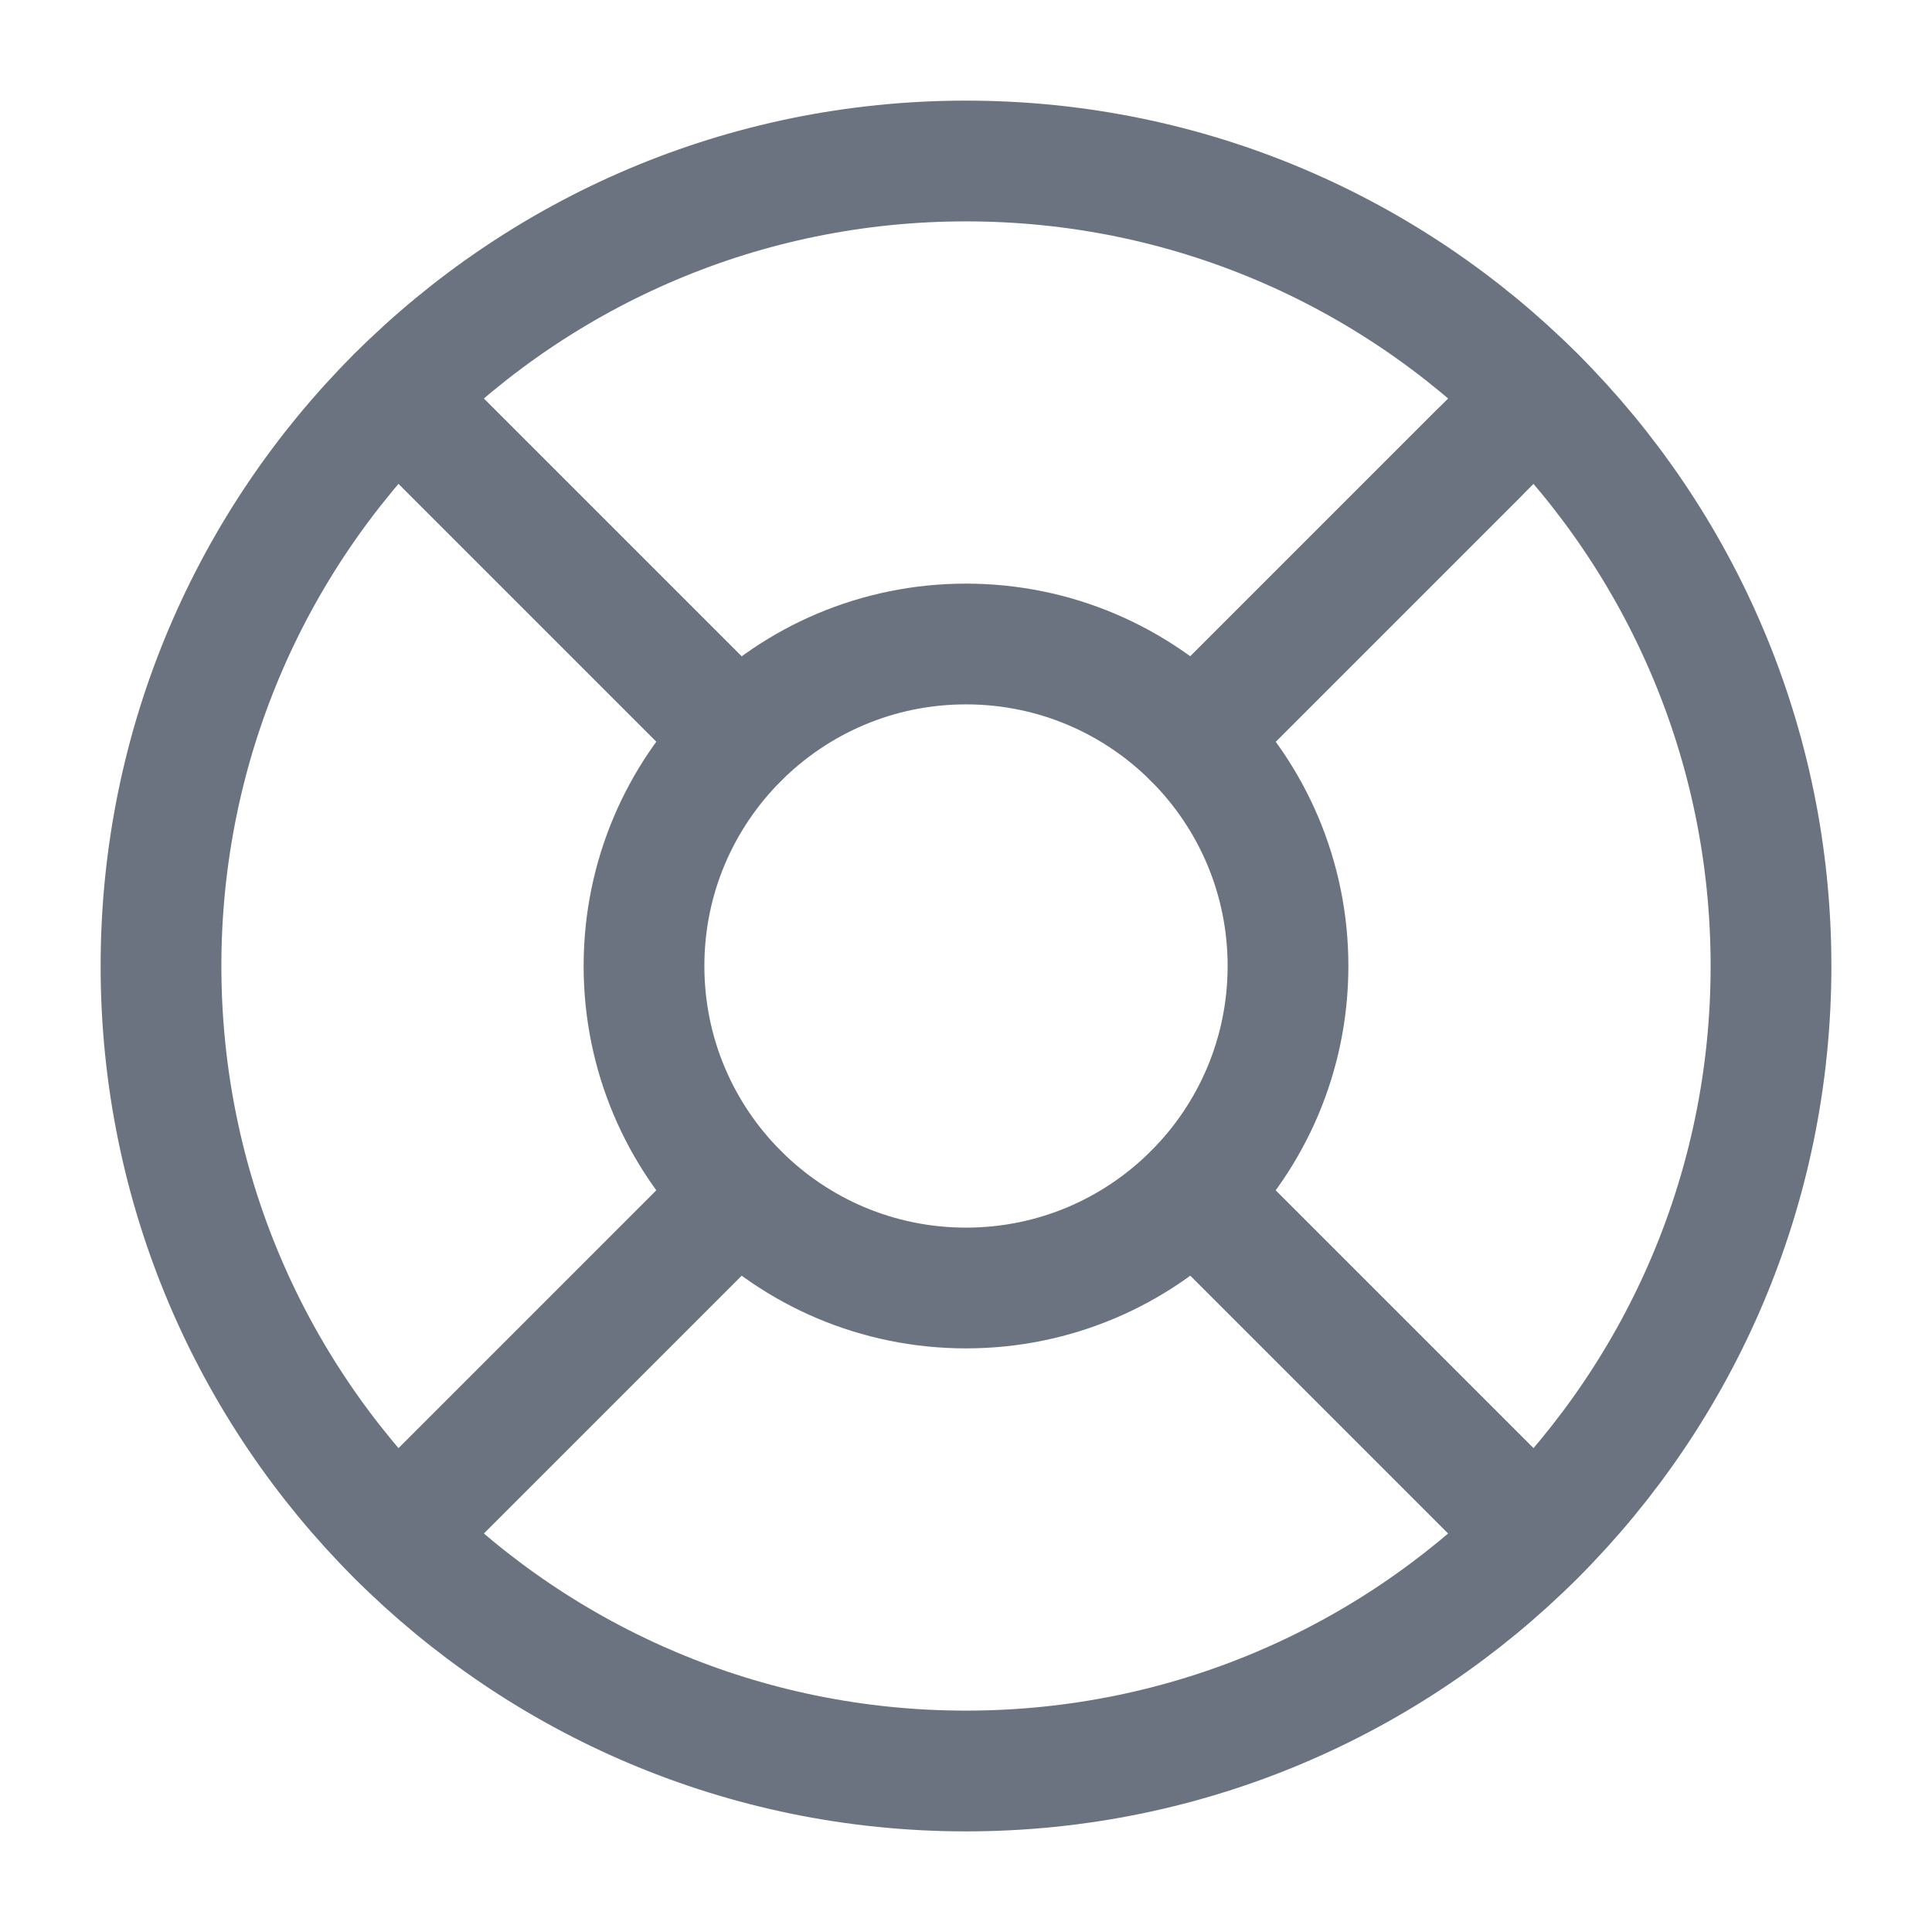 <svg width="24" height="24" viewBox="0 0 24 24" fill="none" xmlns="http://www.w3.org/2000/svg">
<path d="M12 22C17.523 22 22 17.523 22 12C22 6.477 17.523 2 12 2C6.477 2 2 6.477 2 12C2 17.523 6.477 22 12 22Z" stroke="#6B7280" stroke-width="1.5" stroke-linecap="round" stroke-linejoin="round"/>
<path d="M12 16C14.209 16 16 14.209 16 12C16 9.791 14.209 8 12 8C9.791 8 8 9.791 8 12C8 14.209 9.791 16 12 16Z" stroke="#6B7280" stroke-width="1.5" stroke-linecap="round" stroke-linejoin="round"/>
<path d="M4.93 4.93L9.17 9.17" stroke="#6B7280" stroke-width="1.5" stroke-linecap="round" stroke-linejoin="round"/>
<path d="M14.83 14.83L19.07 19.07" stroke="#6B7280" stroke-width="1.5" stroke-linecap="round" stroke-linejoin="round"/>
<path d="M14.83 9.17L19.07 4.93" stroke="#6B7280" stroke-width="1.5" stroke-linecap="round" stroke-linejoin="round"/>
<path d="M14.83 9.17L18.36 5.64" stroke="#6B7280" stroke-width="1.5" stroke-linecap="round" stroke-linejoin="round"/>
<path d="M4.93 19.07L9.17 14.83" stroke="#6B7280" stroke-width="1.5" stroke-linecap="round" stroke-linejoin="round"/>
</svg>
